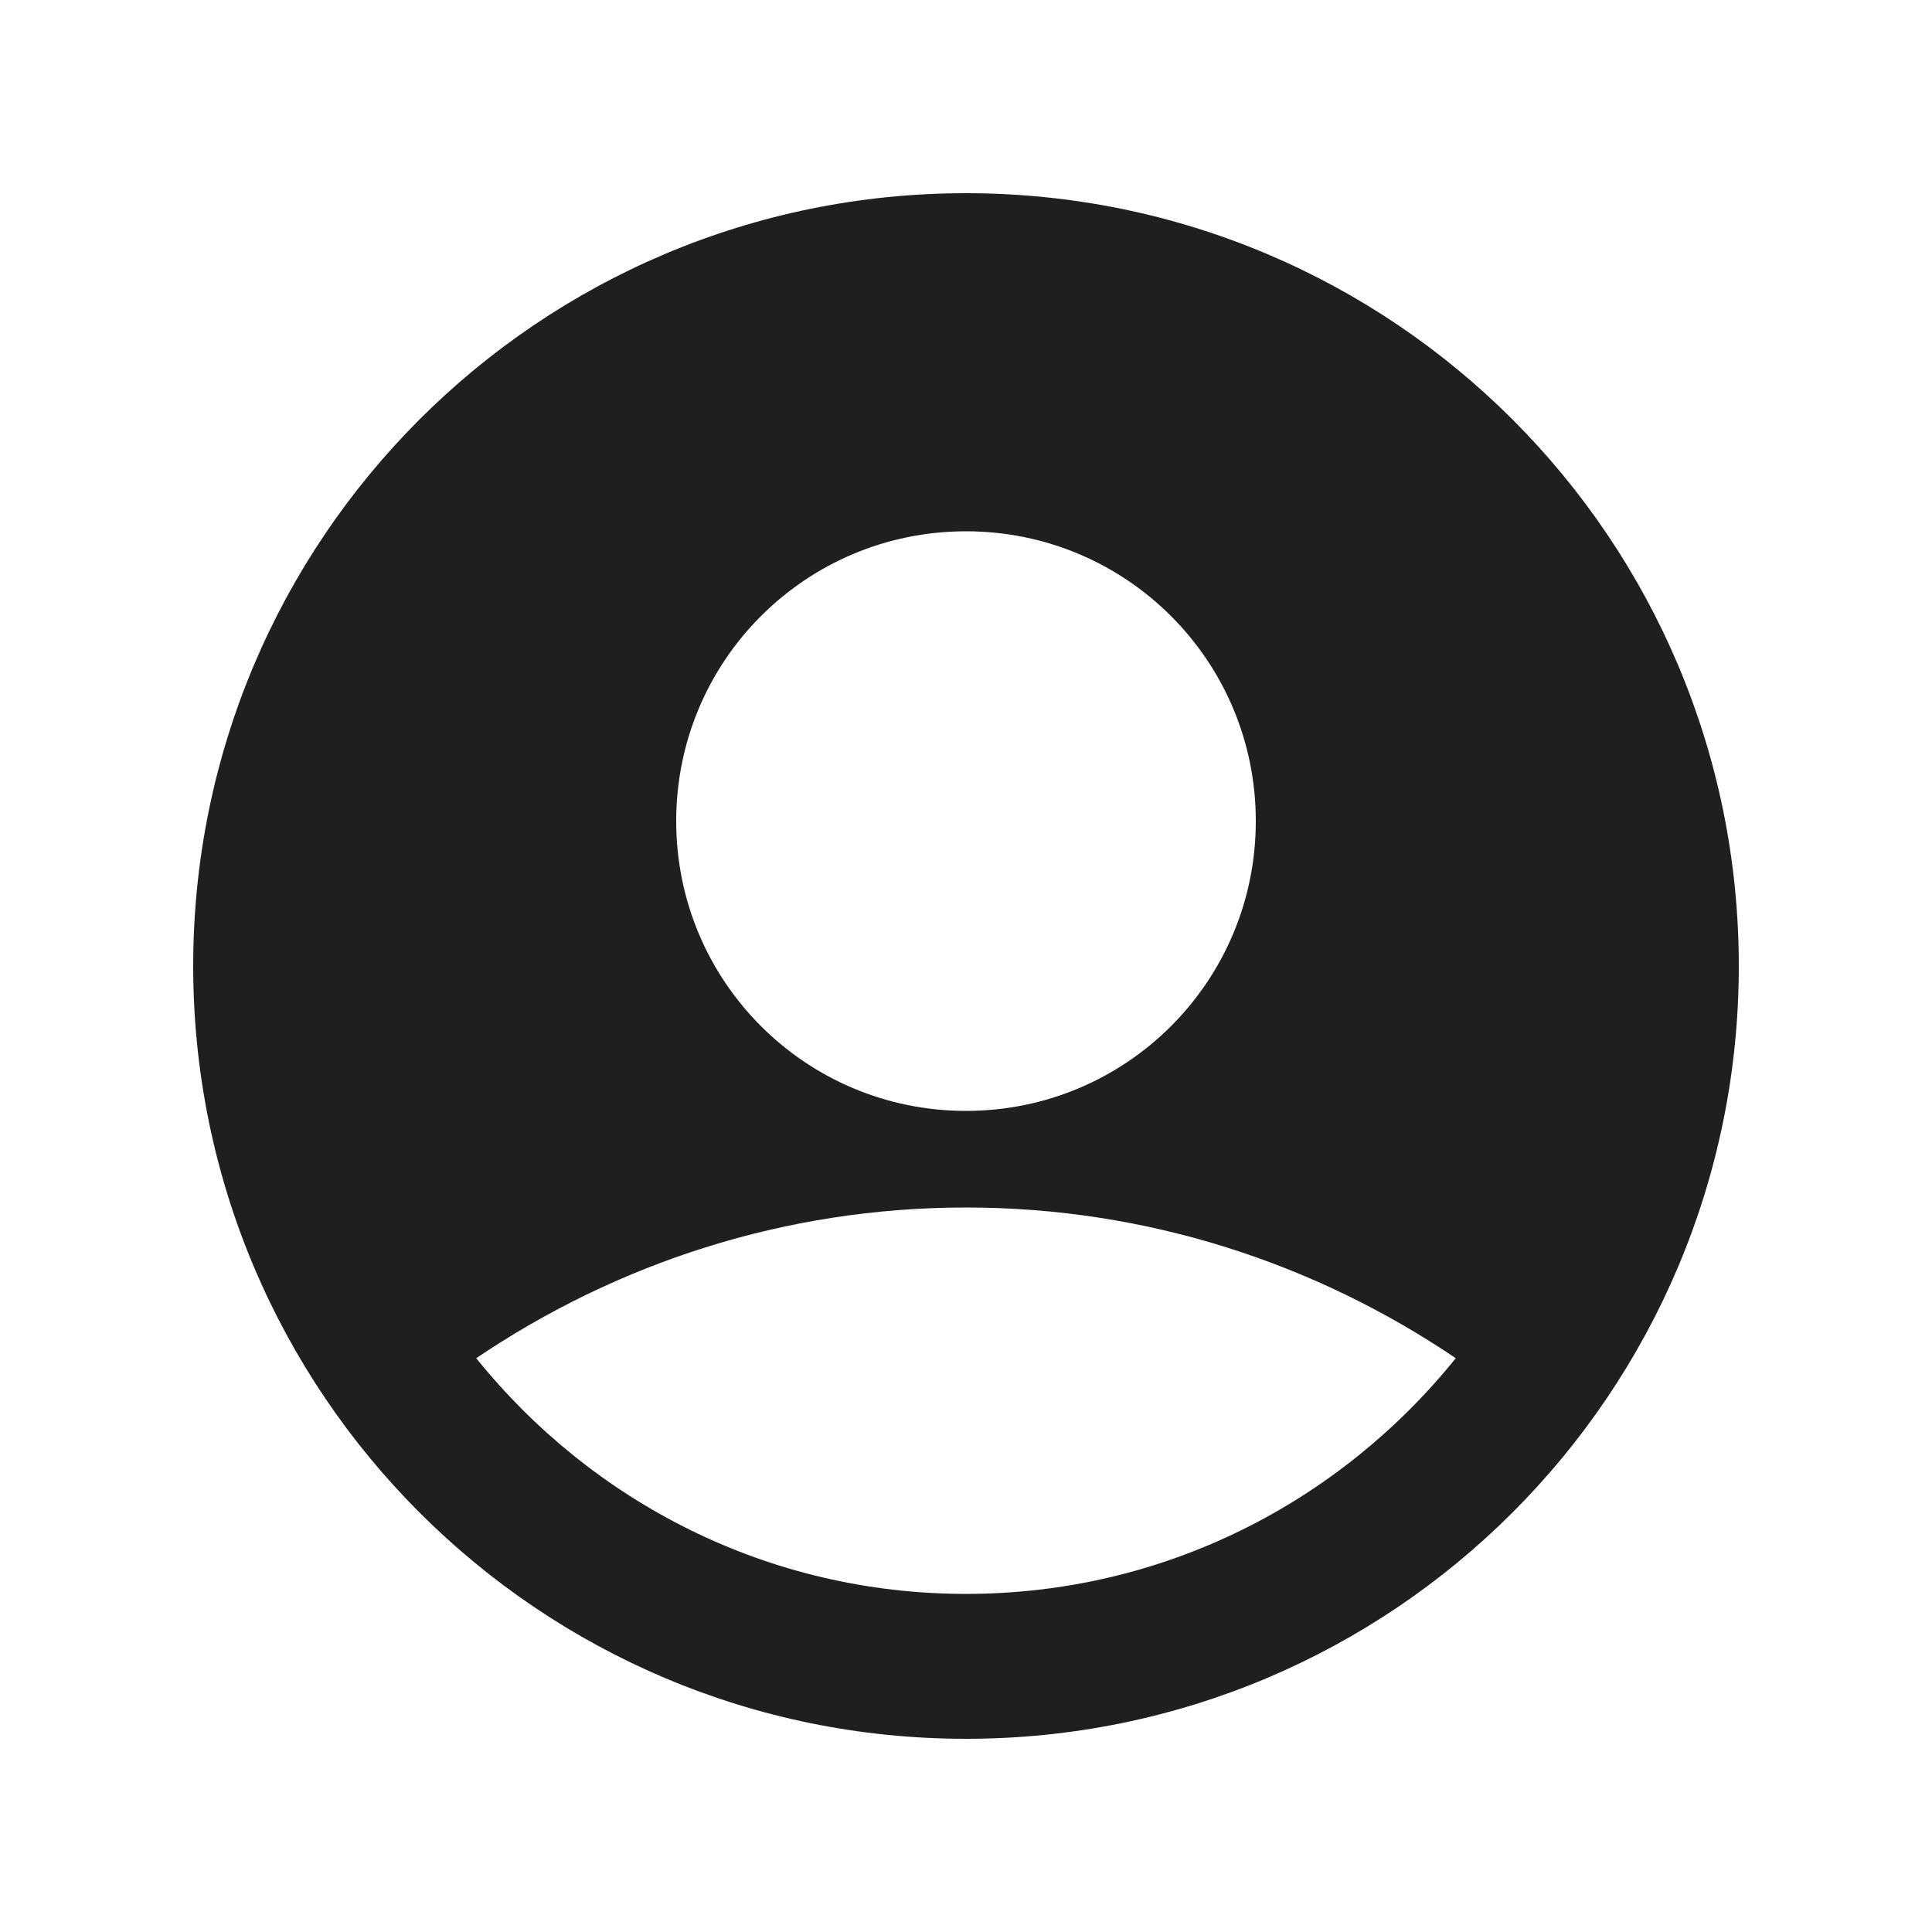 <svg xmlns="http://www.w3.org/2000/svg" enable-background="new 0 0 20 20" height="40px" viewBox="0 0 20 20" width="40px" fill="#1f1f1f"><g><rect fill="none" height="20" width="20"/></g><g><g><path d="M10 2c-4.42 0-8 3.58-8 8s3.58 8 8 8 8-3.58 8-8-3.58-8-8-8zm0 3.5c1.66 0 3 1.34 3 3s-1.34 3-3 3-3-1.34-3-3 1.34-3 3-3zm0 11c-2.05 0-3.87-.95-5.07-2.44 1.45-.98 3.19-1.56 5.07-1.56s3.62.58 5.07 1.56c-1.2 1.49-3.02 2.44-5.07 2.44z"/></g></g></svg>